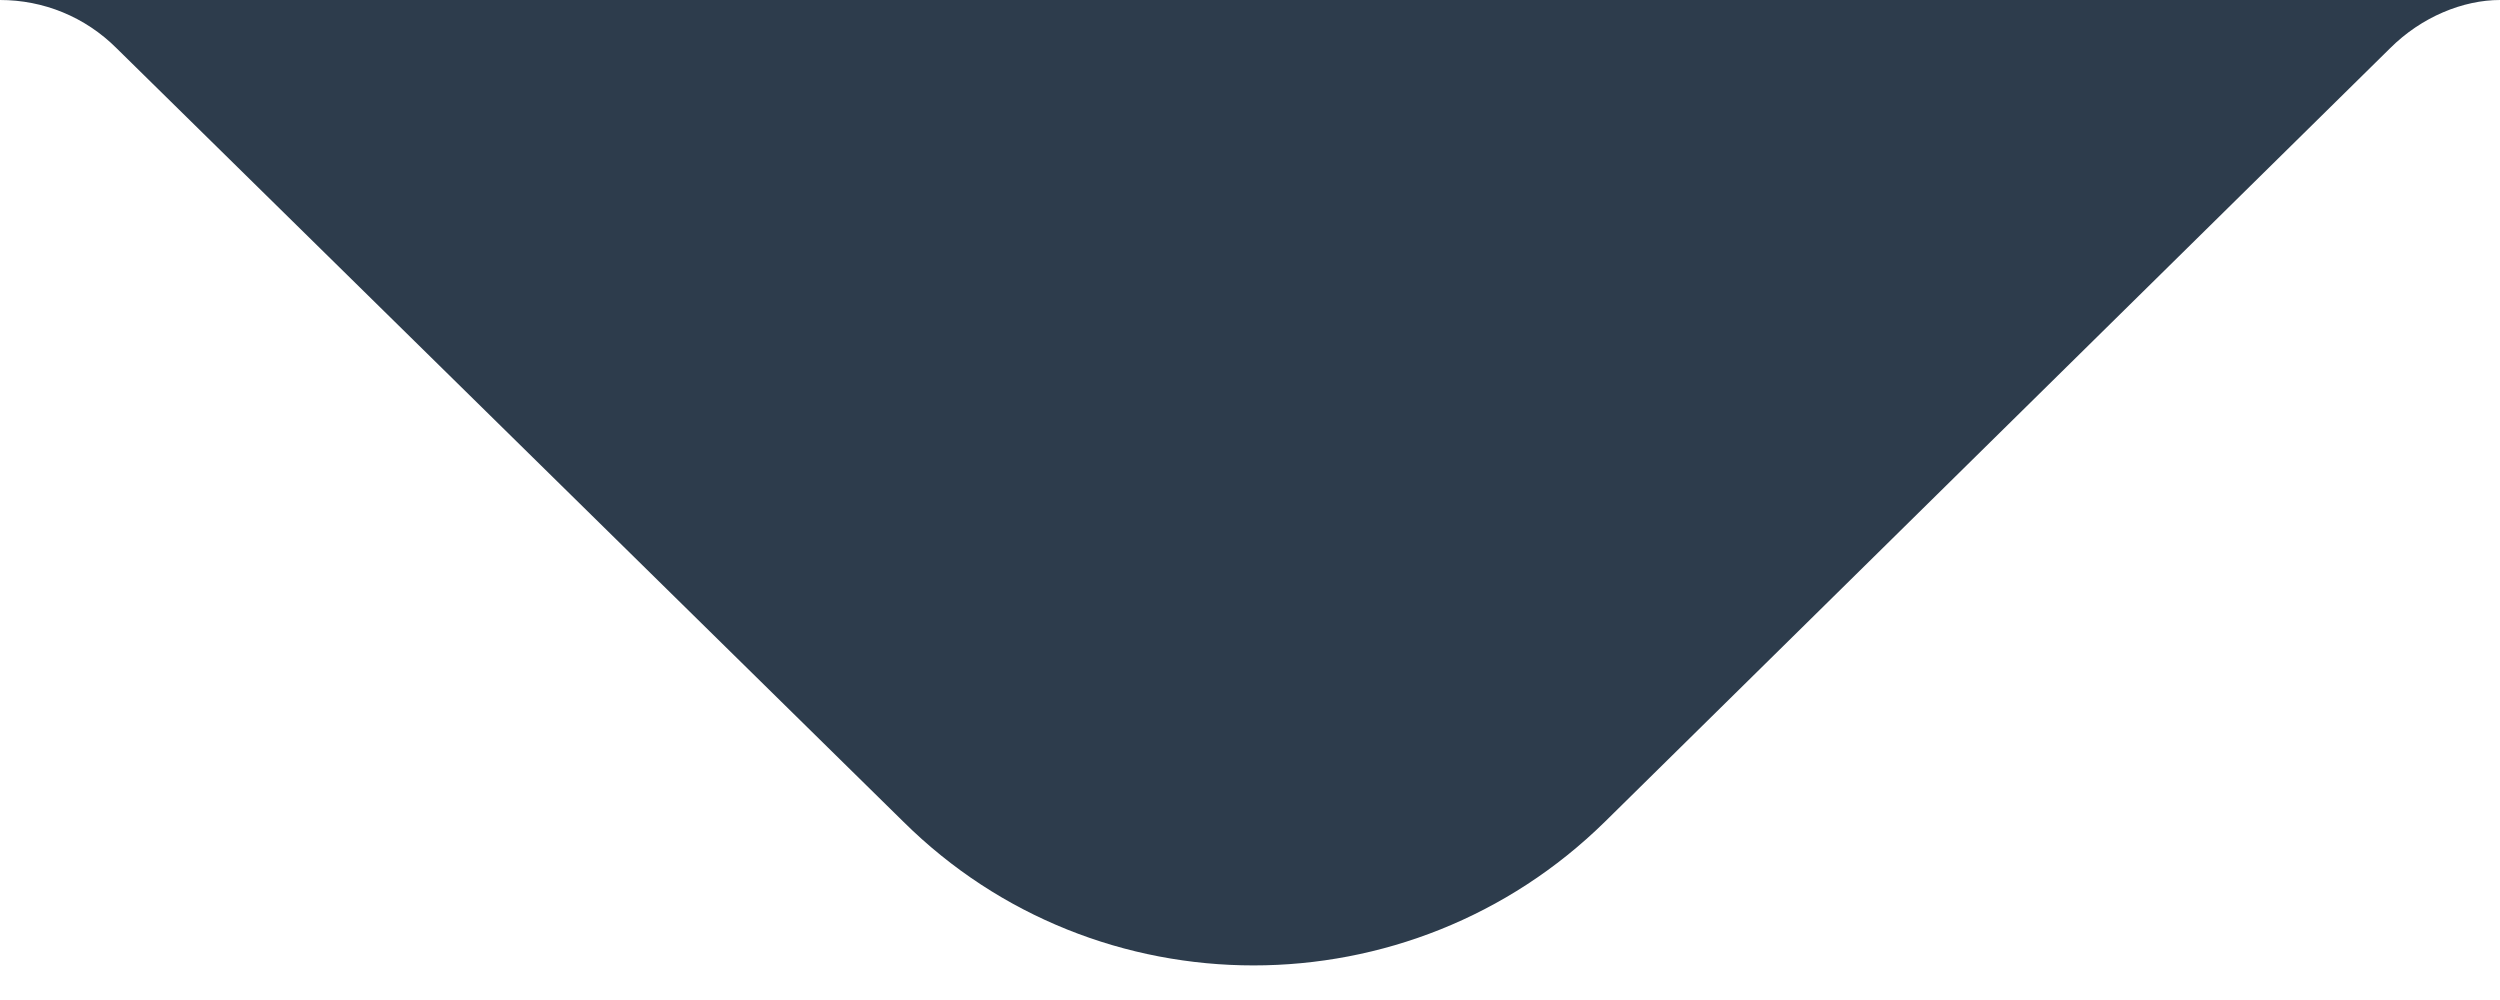 <svg height="6" viewBox="0 0 15 6" width="15" xmlns="http://www.w3.org/2000/svg"><path d="m0 0h15c-.22 0-.47.1-.66.29l-4.71 4.64c-1.17 1.15-3.05 1.15-4.21 0l-4.72-4.64c-.19-.19-.44-.29-.7-.29z" fill="#2d3c4c" fill-rule="evenodd"/></svg>